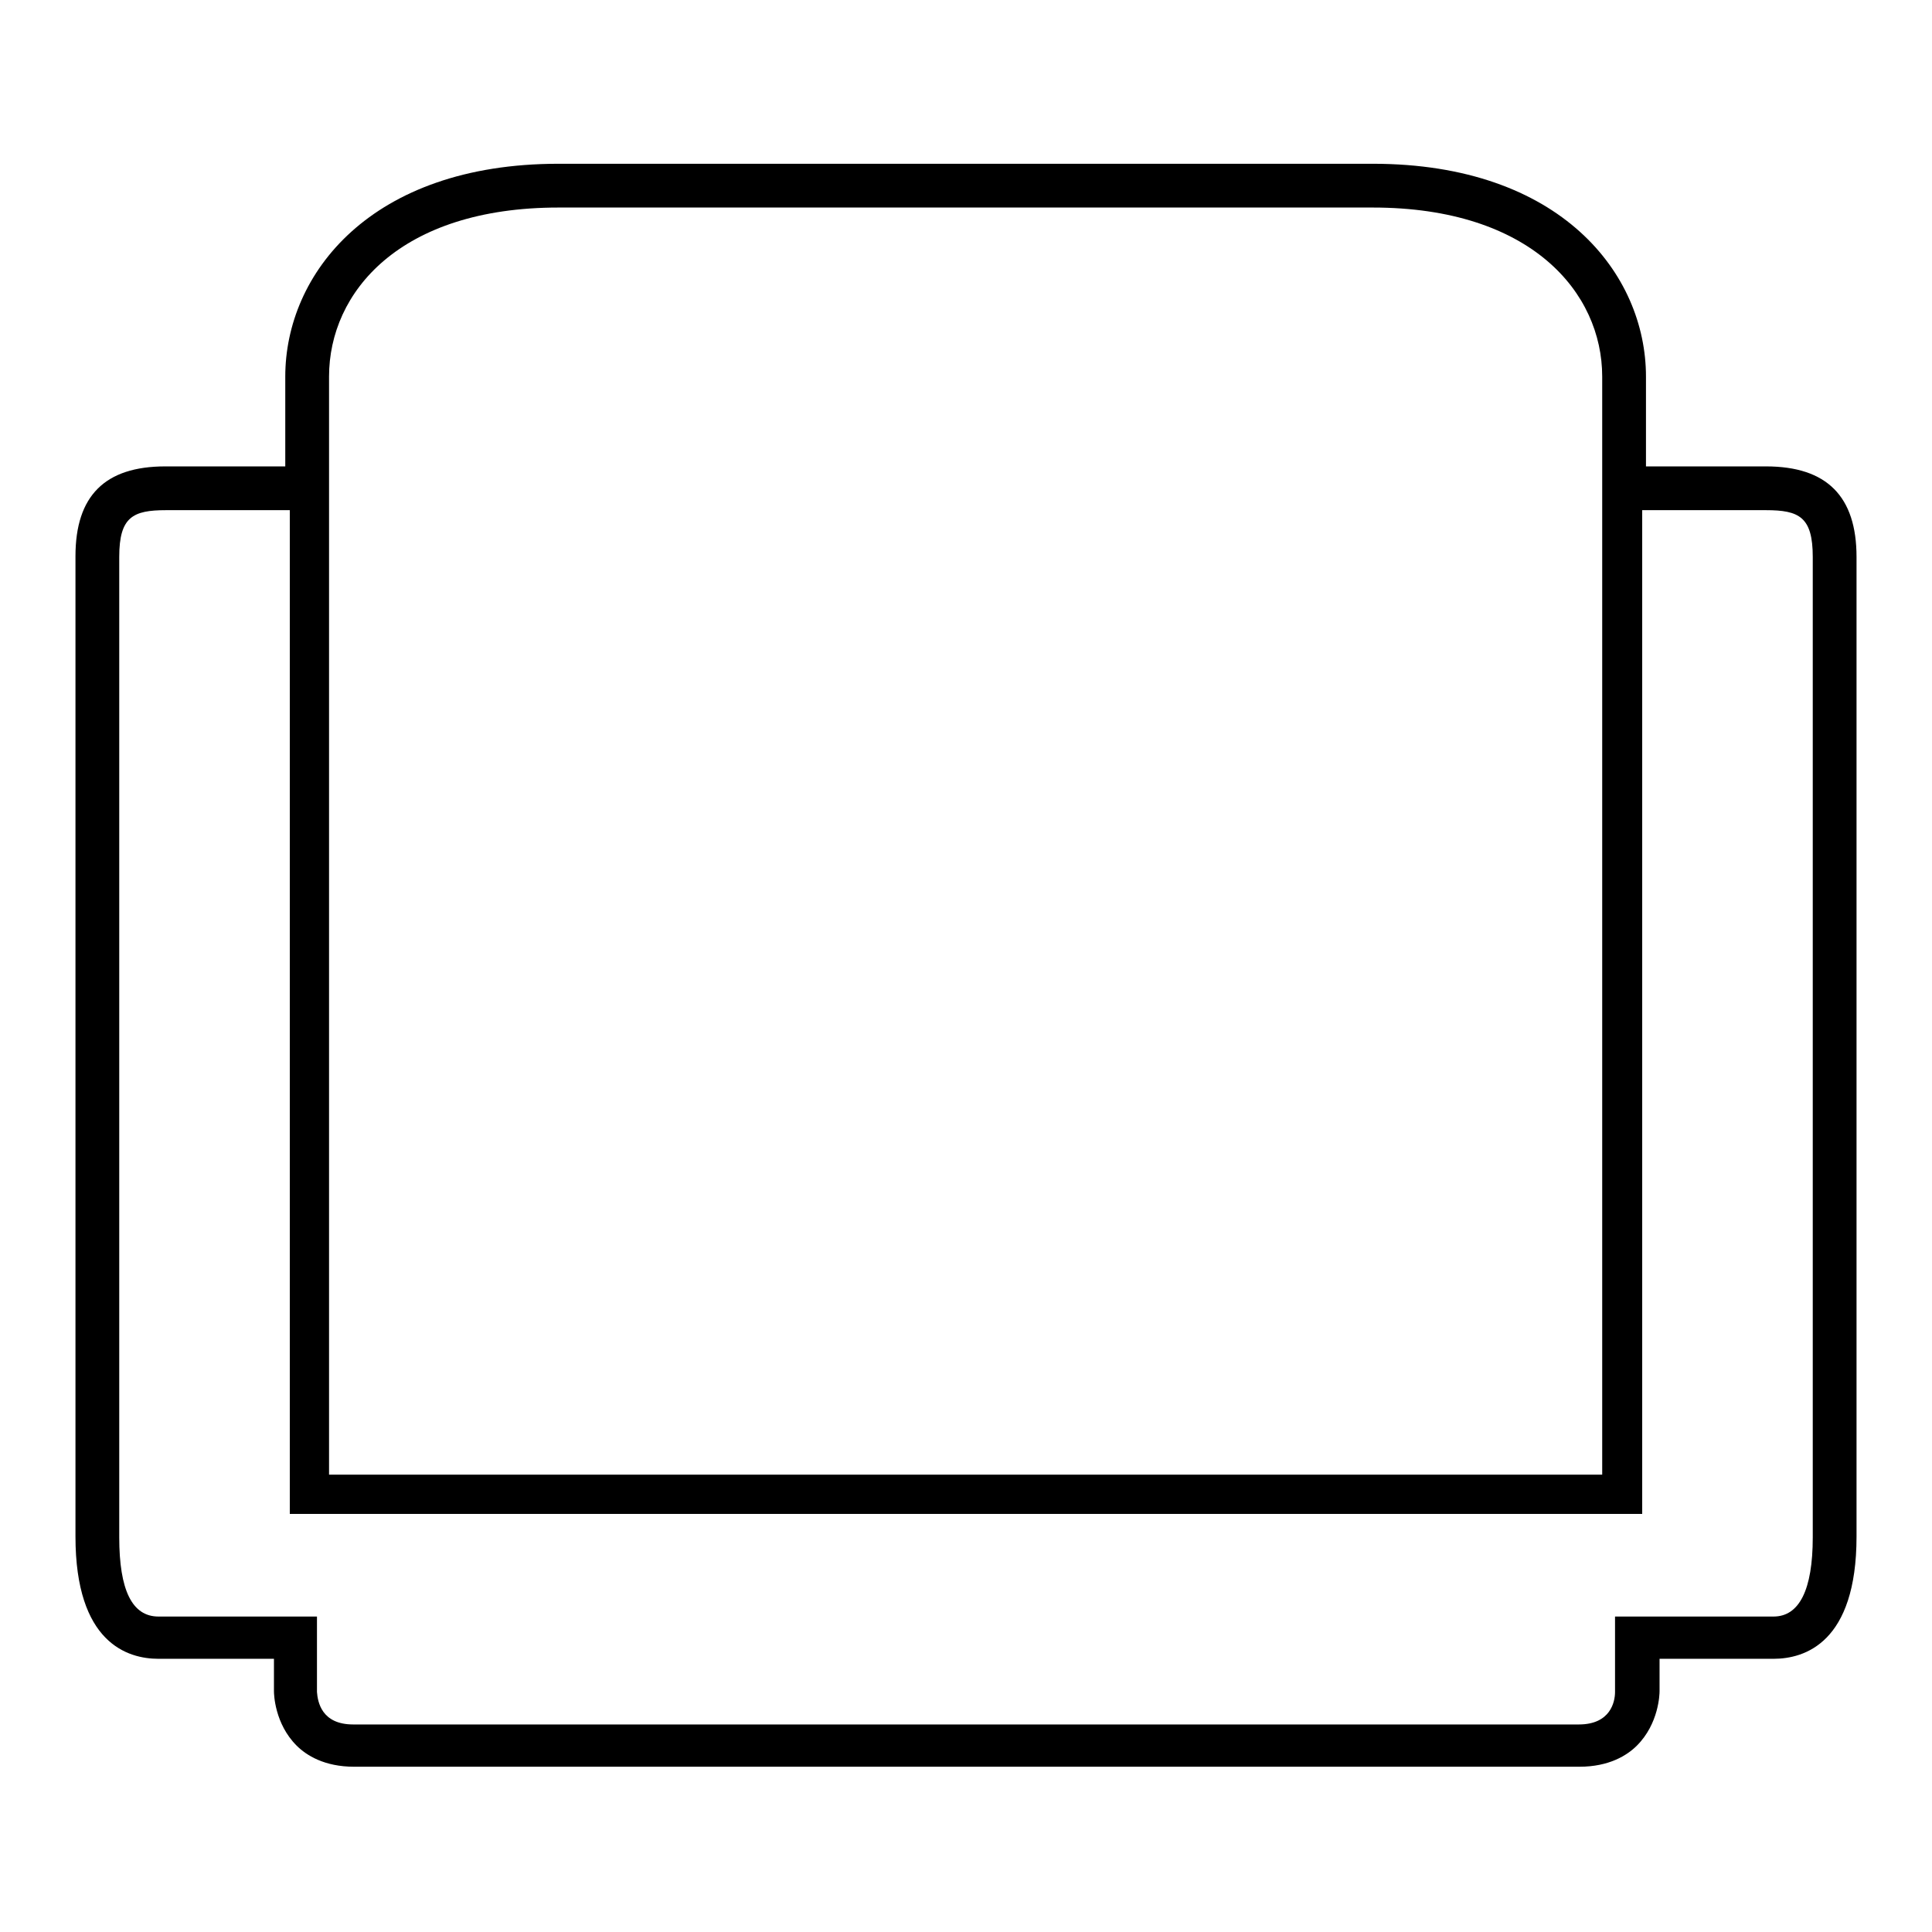 <?xml version="1.0" encoding="utf-8"?>
<!-- Svg Vector Icons : http://www.onlinewebfonts.com/icon -->
<!DOCTYPE svg PUBLIC "-//W3C//DTD SVG 1.1//EN" "http://www.w3.org/Graphics/SVG/1.1/DTD/svg11.dtd">
<svg version="1.1" xmlns="http://www.w3.org/2000/svg" xmlns:xlink="http://www.w3.org/1999/xlink" x="0px" y="0px" viewBox="0 0 256 256" enable-background="new 0 0 256 256" xml:space="preserve">
<g><g><path fill="#000000" d="M234,61.8h-15.9V49.9c0-13.6-11.3-28.2-36.2-28.2H74c-24.9,0-36.2,14.6-36.2,28.2v11.9H21.9c-8,0-11.9,3.9-11.9,11.9v129.9c0,14.1,6.9,16.2,11,16.2h15.3v4.3c0,0.4,0.1,4.3,3,7.2c1.3,1.3,3.7,2.8,7.6,2.8h162.4c3.9,0,6.3-1.5,7.6-2.8c2.9-2.9,3-6.8,3-7.2v-4.3H235c4.1,0,11-2.1,11-16.2V73.8C246,65.8,242.1,61.8,234,61.8z M43.6,49.9c0-11.2,9.4-22.4,30.4-22.4h107.9c21,0,30.4,11.3,30.4,22.4v14.8v2.9v127.8H43.6V67.6v-2.9V49.9z M240.2,203.7c0,7-1.8,10.5-5.2,10.5h-21v10c0,1.3-0.6,4.3-4.8,4.3H46.8c-4.2,0-4.7-3-4.8-4.3v-10H21c-3.5,0-5.2-3.5-5.2-10.5V73.8c0-5.3,1.8-6.2,6.2-6.2h16.4v133h179.2v-133h16.4c4.4,0,6.2,0.9,6.2,6.2L240.2,203.7L240.2,203.7z"/></g></g>
</svg>